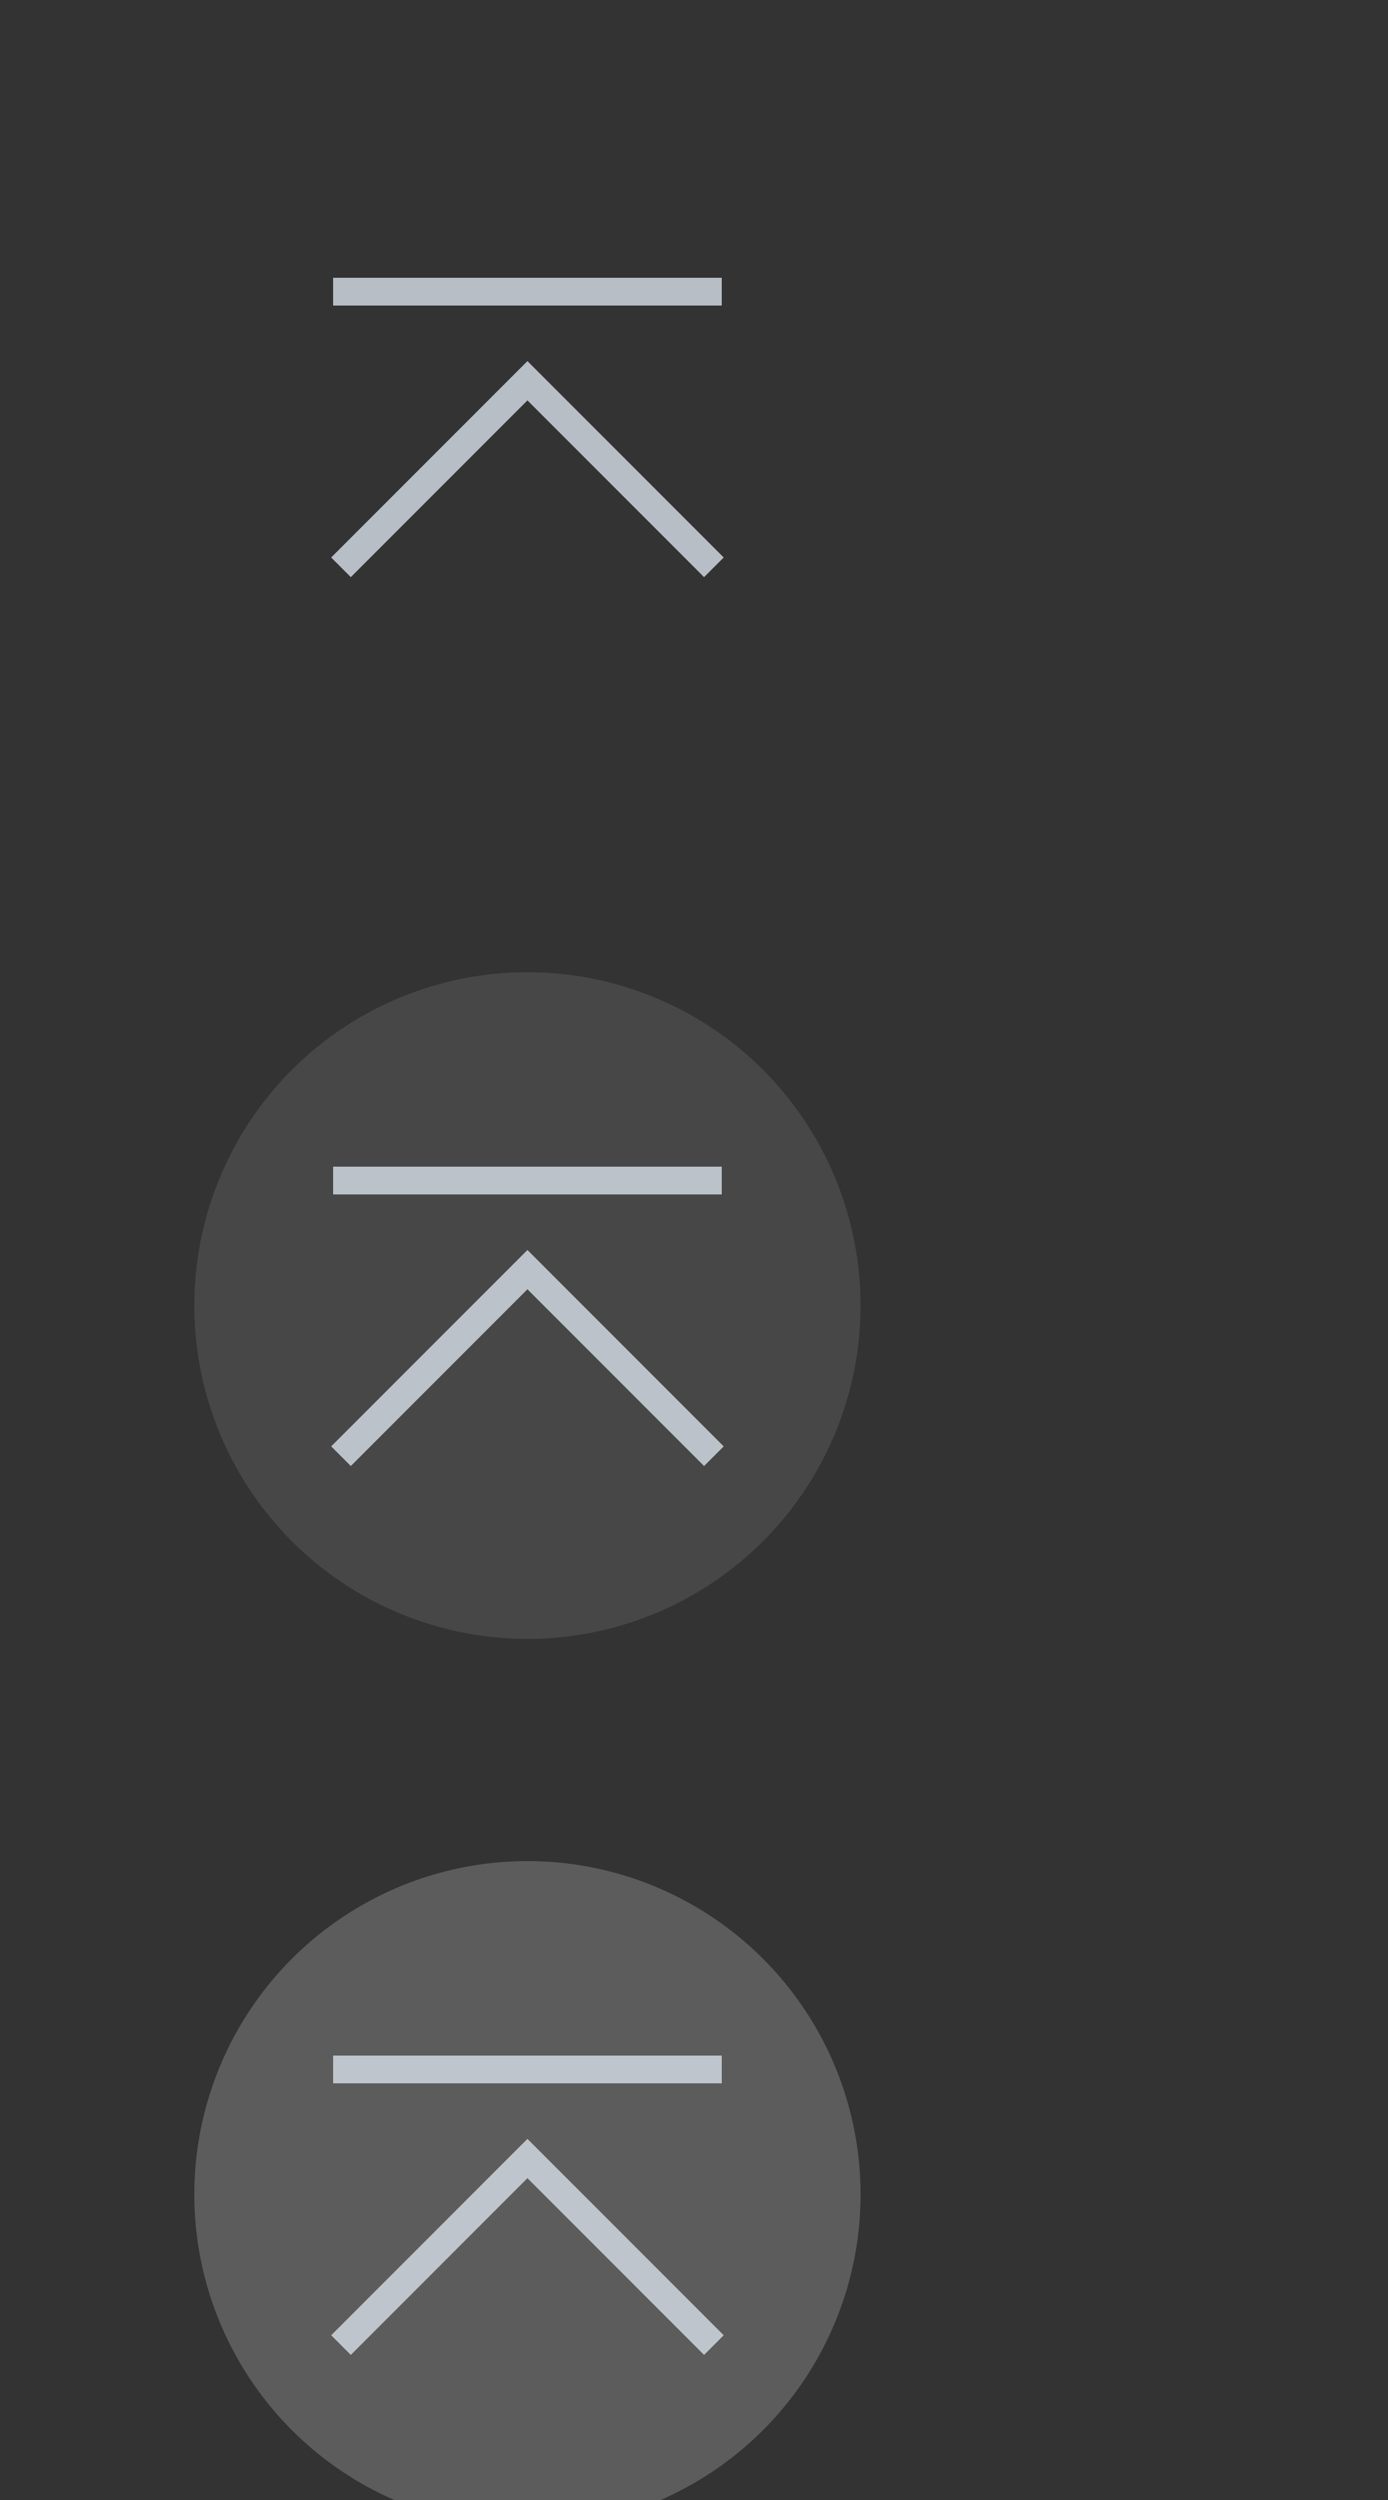 <?xml version="1.0" encoding="UTF-8" standalone="no"?>
<svg
   xmlns:dc="http://purl.org/dc/elements/1.1/"
   xmlns:cc="http://creativecommons.org/ns#"
   xmlns:rdf="http://www.w3.org/1999/02/22-rdf-syntax-ns#"
   xmlns:svg="http://www.w3.org/2000/svg"
   xmlns="http://www.w3.org/2000/svg"
   xmlns:sodipodi="http://sodipodi.sourceforge.net/DTD/sodipodi-0.dtd"
   xmlns:inkscape="http://www.inkscape.org/namespaces/inkscape"
   width="50"
   height="90"
   version="1.1"
   id="svg64"
   sodipodi:docname="shade.svg"
   inkscape:version="0.92.4 5da689c313, 2019-01-14">
  <rect width="100%" height="100%" fill="#333333" stroke="none"/>
  <defs
     id="defs68" />
  <sodipodi:namedview
     pagecolor="#3a3a3a"
     bordercolor="#666666"
     borderopacity="1"
     objecttolerance="10"
     gridtolerance="10"
     guidetolerance="10"
     inkscape:pageopacity="0"
     inkscape:pageshadow="2"
     inkscape:window-width="1366"
     inkscape:window-height="692"
     id="namedview66"
     showgrid="true"
     inkscape:zoom="8"
     inkscape:cx="53.112961"
     inkscape:cy="-21.104444"
     inkscape:window-x="0"
     inkscape:window-y="0"
     inkscape:window-maximized="1"
     inkscape:current-layer="svg64">
    <inkscape:grid
       type="xygrid"
       id="grid47" />
  </sodipodi:namedview>
  <title
     id="title2">Vetro</title>
  <g
     id="active-center"
     transform="translate(49,4)">
    <rect
       ry="0.857"
       y="-4"
       x="-49"
       height="30"
       width="38"
       id="rect57"
       style="opacity:0;fill:#b3b3b3;fill-opacity:1;stroke:none;stroke-width:1.614;stroke-linecap:round;stroke-linejoin:round;stroke-miterlimit:4;stroke-dasharray:none;stroke-opacity:1;paint-order:stroke fill markers" />
    <circle
       r="12"
       cy="11"
       cx="-30"
       id="path48"
       style="opacity:0;fill:#ffffff;fill-opacity:1;stroke:none;stroke-width:2.398;stroke-linecap:round;stroke-linejoin:round;stroke-miterlimit:4;stroke-dasharray:none;stroke-opacity:1;paint-order:stroke fill markers" />
    <g
       style="fill:#d4dbe4;fill-opacity:0.824"
       transform="translate(-16.112,-0.933)"
       id="g905">
      <rect
         style="opacity:1;fill:#d4dbe4;fill-opacity:0.824;stroke:none;stroke-width:1.932;stroke-linecap:round;stroke-linejoin:round;stroke-miterlimit:4;stroke-dasharray:none;stroke-opacity:1;paint-order:stroke fill markers"
         id="rect893"
         width="14"
         height="1"
         x="-20.888"
         y="6.933" />
      <path
         style="opacity:1;fill:#d4dbe4;fill-opacity:0.824;stroke:none;stroke-width:1.633;stroke-linecap:round;stroke-linejoin:round;stroke-miterlimit:4;stroke-dasharray:none;stroke-opacity:1;paint-order:stroke fill markers"
         d="m -13.888,9.933 -0.707,0.707 -6.363,6.363 0.707,0.707 6.363,-6.363 6.363,6.363 0.707,-0.707 -6.363,-6.363 z"
         id="rect895"
         inkscape:connector-curvature="0" />
    </g>
  </g>
  <g
     id="hover-center"
     transform="translate(49,4)">
    <rect
       style="opacity:0;fill:#b3b3b3;fill-opacity:1;stroke:none;stroke-width:1.614;stroke-linecap:round;stroke-linejoin:round;stroke-miterlimit:4;stroke-dasharray:none;stroke-opacity:1;paint-order:stroke fill markers"
       id="rect65"
       width="38"
       height="30"
       x="-49"
       y="28"
       ry="0.857" />
    <circle
       style="opacity:0.1;fill:#ffffff;fill-opacity:1;stroke:none;stroke-width:2.398;stroke-linecap:round;stroke-linejoin:round;stroke-miterlimit:4;stroke-dasharray:none;stroke-opacity:1;paint-order:stroke fill markers"
       id="circle67"
       cx="-30"
       cy="43"
       r="12" />
    <g
       id="g911"
       transform="translate(-16.112,31.067)"
       style="fill:#d4dbe4;fill-opacity:0.824">
      <rect
         y="6.933"
         x="-20.888"
         height="1"
         width="14"
         id="rect907"
         style="opacity:1;fill:#d4dbe4;fill-opacity:0.824;stroke:none;stroke-width:1.932;stroke-linecap:round;stroke-linejoin:round;stroke-miterlimit:4;stroke-dasharray:none;stroke-opacity:1;paint-order:stroke fill markers" />
      <path
         inkscape:connector-curvature="0"
         id="path909"
         d="m -13.888,9.933 -0.707,0.707 -6.363,6.363 0.707,0.707 6.363,-6.363 6.363,6.363 0.707,-0.707 -6.363,-6.363 z"
         style="opacity:1;fill:#d4dbe4;fill-opacity:0.824;stroke:none;stroke-width:1.633;stroke-linecap:round;stroke-linejoin:round;stroke-miterlimit:4;stroke-dasharray:none;stroke-opacity:1;paint-order:stroke fill markers" />
    </g>
  </g>
  <g
     id="pressed-center"
     transform="translate(49,4)">
    <rect
       ry="0.857"
       y="60"
       x="-49"
       height="30"
       width="38"
       id="rect75"
       style="opacity:0;fill:#b3b3b3;fill-opacity:1;stroke:none;stroke-width:1.614;stroke-linecap:round;stroke-linejoin:round;stroke-miterlimit:4;stroke-dasharray:none;stroke-opacity:1;paint-order:stroke fill markers" />
    <circle
       r="12"
       cy="75"
       cx="-30"
       id="circle77"
       style="opacity:0.2;fill:#ffffff;fill-opacity:1;stroke:none;stroke-width:2.398;stroke-linecap:round;stroke-linejoin:round;stroke-miterlimit:4;stroke-dasharray:none;stroke-opacity:1;paint-order:stroke fill markers" />
    <g
       style="fill:#d4dbe4;fill-opacity:0.824"
       transform="translate(-16.112,63.067)"
       id="g931">
      <rect
         style="opacity:1;fill:#d4dbe4;fill-opacity:0.824;stroke:none;stroke-width:1.932;stroke-linecap:round;stroke-linejoin:round;stroke-miterlimit:4;stroke-dasharray:none;stroke-opacity:1;paint-order:stroke fill markers"
         id="rect927"
         width="14"
         height="1"
         x="-20.888"
         y="6.933" />
      <path
         style="opacity:1;fill:#d4dbe4;fill-opacity:0.824;stroke:none;stroke-width:1.633;stroke-linecap:round;stroke-linejoin:round;stroke-miterlimit:4;stroke-dasharray:none;stroke-opacity:1;paint-order:stroke fill markers"
         d="m -13.888,9.933 -0.707,0.707 -6.363,6.363 0.707,0.707 6.363,-6.363 6.363,6.363 0.707,-0.707 -6.363,-6.363 z"
         id="path929"
         inkscape:connector-curvature="0" />
    </g>
  </g>
  <g
     id="deactivated-center"
     transform="translate(49,4)">
    <rect
       style="opacity:0;fill:#b3b3b3;fill-opacity:1;stroke:none;stroke-width:1.614;stroke-linecap:round;stroke-linejoin:round;stroke-miterlimit:4;stroke-dasharray:none;stroke-opacity:1;paint-order:stroke fill markers"
       id="rect85"
       width="38"
       height="30"
       x="-49"
       y="92"
       ry="0.857" />
    <circle
       style="opacity:0.05;fill:#ffffff;fill-opacity:1;stroke:none;stroke-width:2.398;stroke-linecap:round;stroke-linejoin:round;stroke-miterlimit:4;stroke-dasharray:none;stroke-opacity:1;paint-order:stroke fill markers"
       id="circle87"
       cx="-30"
       cy="107"
       r="12" />
    <g
       id="g941"
       transform="translate(-16.112,95.067)"
       style="fill:#d4dbe4;fill-opacity:0.824">
      <rect
         y="6.933"
         x="-20.888"
         height="1"
         width="14"
         id="rect937"
         style="opacity:1;fill:#d4dbe4;fill-opacity:0.824;stroke:none;stroke-width:1.932;stroke-linecap:round;stroke-linejoin:round;stroke-miterlimit:4;stroke-dasharray:none;stroke-opacity:1;paint-order:stroke fill markers" />
      <path
         inkscape:connector-curvature="0"
         id="path939"
         d="m -13.888,9.933 -0.707,0.707 -6.363,6.363 0.707,0.707 6.363,-6.363 6.363,6.363 0.707,-0.707 -6.363,-6.363 z"
         style="opacity:1;fill:#d4dbe4;fill-opacity:0.824;stroke:none;stroke-width:1.633;stroke-linecap:round;stroke-linejoin:round;stroke-miterlimit:4;stroke-dasharray:none;stroke-opacity:1;paint-order:stroke fill markers" />
    </g>
  </g>
  <g
     id="inactive-center"
     transform="translate(104,4)">
    <rect
       style="opacity:0;fill:#b3b3b3;fill-opacity:1;stroke:none;stroke-width:1.614;stroke-linecap:round;stroke-linejoin:round;stroke-miterlimit:4;stroke-dasharray:none;stroke-opacity:1;paint-order:stroke fill markers"
       id="rect964"
       width="38"
       height="30"
       x="-49"
       y="-4"
       ry="0.857" />
    <circle
       style="opacity:0;fill:#ffffff;fill-opacity:1;stroke:none;stroke-width:2.398;stroke-linecap:round;stroke-linejoin:round;stroke-miterlimit:4;stroke-dasharray:none;stroke-opacity:1;paint-order:stroke fill markers"
       id="circle966"
       cx="-30"
       cy="11"
       r="12" />
    <g
       id="g972"
       transform="translate(-16.112,-0.933)"
       style="fill:#d4dbe4;fill-opacity:0.824">
      <rect
         y="6.933"
         x="-20.888"
         height="1"
         width="14"
         id="rect968"
         style="opacity:0.5;fill:#d4dbe4;fill-opacity:0.824;stroke:none;stroke-width:1.932;stroke-linecap:round;stroke-linejoin:round;stroke-miterlimit:4;stroke-dasharray:none;stroke-opacity:1;paint-order:stroke fill markers" />
      <path
         inkscape:connector-curvature="0"
         id="path970"
         d="m -13.888,9.933 -0.707,0.707 -6.363,6.363 0.707,0.707 6.363,-6.363 6.363,6.363 0.707,-0.707 -6.363,-6.363 z"
         style="opacity:0.5;fill:#d4dbe4;fill-opacity:0.824;stroke:none;stroke-width:1.633;stroke-linecap:round;stroke-linejoin:round;stroke-miterlimit:4;stroke-dasharray:none;stroke-opacity:1;paint-order:stroke fill markers" />
    </g>
  </g>
  <g
     id="hover-inactive-center"
     transform="translate(104,4)">
    <rect
       ry="0.857"
       y="28"
       x="-49"
       height="30"
       width="38"
       id="rect976"
       style="opacity:0;fill:#b3b3b3;fill-opacity:1;stroke:none;stroke-width:1.614;stroke-linecap:round;stroke-linejoin:round;stroke-miterlimit:4;stroke-dasharray:none;stroke-opacity:1;paint-order:stroke fill markers" />
    <circle
       r="12"
       cy="43"
       cx="-30"
       id="circle978"
       style="opacity:0.1;fill:#ffffff;fill-opacity:1;stroke:none;stroke-width:2.398;stroke-linecap:round;stroke-linejoin:round;stroke-miterlimit:4;stroke-dasharray:none;stroke-opacity:1;paint-order:stroke fill markers" />
    <g
       style="fill:#d4dbe4;fill-opacity:0.824"
       transform="translate(-16.112,31.067)"
       id="g984">
      <rect
         style="opacity:0.5;fill:#d4dbe4;fill-opacity:0.824;stroke:none;stroke-width:1.932;stroke-linecap:round;stroke-linejoin:round;stroke-miterlimit:4;stroke-dasharray:none;stroke-opacity:1;paint-order:stroke fill markers"
         id="rect980"
         width="14"
         height="1"
         x="-20.888"
         y="6.933" />
      <path
         style="opacity:0.5;fill:#d4dbe4;fill-opacity:0.824;stroke:none;stroke-width:1.633;stroke-linecap:round;stroke-linejoin:round;stroke-miterlimit:4;stroke-dasharray:none;stroke-opacity:1;paint-order:stroke fill markers"
         d="m -13.888,9.933 -0.707,0.707 -6.363,6.363 0.707,0.707 6.363,-6.363 6.363,6.363 0.707,-0.707 -6.363,-6.363 z"
         id="path982"
         inkscape:connector-curvature="0" />
    </g>
  </g>
  <g
     id="pressed-inactive-center"
     transform="translate(104,4)">
    <rect
       style="opacity:0;fill:#b3b3b3;fill-opacity:1;stroke:none;stroke-width:1.614;stroke-linecap:round;stroke-linejoin:round;stroke-miterlimit:4;stroke-dasharray:none;stroke-opacity:1;paint-order:stroke fill markers"
       id="rect988"
       width="38"
       height="30"
       x="-49"
       y="60"
       ry="0.857" />
    <circle
       style="opacity:0.2;fill:#ffffff;fill-opacity:1;stroke:none;stroke-width:2.398;stroke-linecap:round;stroke-linejoin:round;stroke-miterlimit:4;stroke-dasharray:none;stroke-opacity:1;paint-order:stroke fill markers"
       id="circle990"
       cx="-30"
       cy="75"
       r="12" />
    <g
       id="g996"
       transform="translate(-16.112,63.067)"
       style="fill:#d4dbe4;fill-opacity:0.824">
      <rect
         y="6.933"
         x="-20.888"
         height="1"
         width="14"
         id="rect992"
         style="opacity:0.5;fill:#d4dbe4;fill-opacity:0.824;stroke:none;stroke-width:1.932;stroke-linecap:round;stroke-linejoin:round;stroke-miterlimit:4;stroke-dasharray:none;stroke-opacity:1;paint-order:stroke fill markers" />
      <path
         inkscape:connector-curvature="0"
         id="path994"
         d="m -13.888,9.933 -0.707,0.707 -6.363,6.363 0.707,0.707 6.363,-6.363 6.363,6.363 0.707,-0.707 -6.363,-6.363 z"
         style="opacity:0.5;fill:#d4dbe4;fill-opacity:0.824;stroke:none;stroke-width:1.633;stroke-linecap:round;stroke-linejoin:round;stroke-miterlimit:4;stroke-dasharray:none;stroke-opacity:1;paint-order:stroke fill markers" />
    </g>
  </g>
  <g
     id="deactivated-inactive-center"
     transform="translate(104,4)">
    <rect
       ry="0.857"
       y="92"
       x="-49"
       height="30"
       width="38"
       id="rect1000"
       style="opacity:0;fill:#b3b3b3;fill-opacity:1;stroke:none;stroke-width:1.614;stroke-linecap:round;stroke-linejoin:round;stroke-miterlimit:4;stroke-dasharray:none;stroke-opacity:1;paint-order:stroke fill markers" />
    <circle
       r="12"
       cy="107"
       cx="-30"
       id="circle1002"
       style="opacity:0.05;fill:#ffffff;fill-opacity:1;stroke:none;stroke-width:2.398;stroke-linecap:round;stroke-linejoin:round;stroke-miterlimit:4;stroke-dasharray:none;stroke-opacity:1;paint-order:stroke fill markers" />
    <g
       style="fill:#d4dbe4;fill-opacity:0.824"
       transform="translate(-16.112,95.067)"
       id="g1008">
      <rect
         style="opacity:0.5;fill:#d4dbe4;fill-opacity:0.824;stroke:none;stroke-width:1.932;stroke-linecap:round;stroke-linejoin:round;stroke-miterlimit:4;stroke-dasharray:none;stroke-opacity:1;paint-order:stroke fill markers"
         id="rect1004"
         width="14"
         height="1"
         x="-20.888"
         y="6.933" />
      <path
         style="opacity:0.5;fill:#d4dbe4;fill-opacity:0.824;stroke:none;stroke-width:1.633;stroke-linecap:round;stroke-linejoin:round;stroke-miterlimit:4;stroke-dasharray:none;stroke-opacity:1;paint-order:stroke fill markers"
         d="m -13.888,9.933 -0.707,0.707 -6.363,6.363 0.707,0.707 6.363,-6.363 6.363,6.363 0.707,-0.707 -6.363,-6.363 z"
         id="path1006"
         inkscape:connector-curvature="0" />
    </g>
  </g>
</svg>
